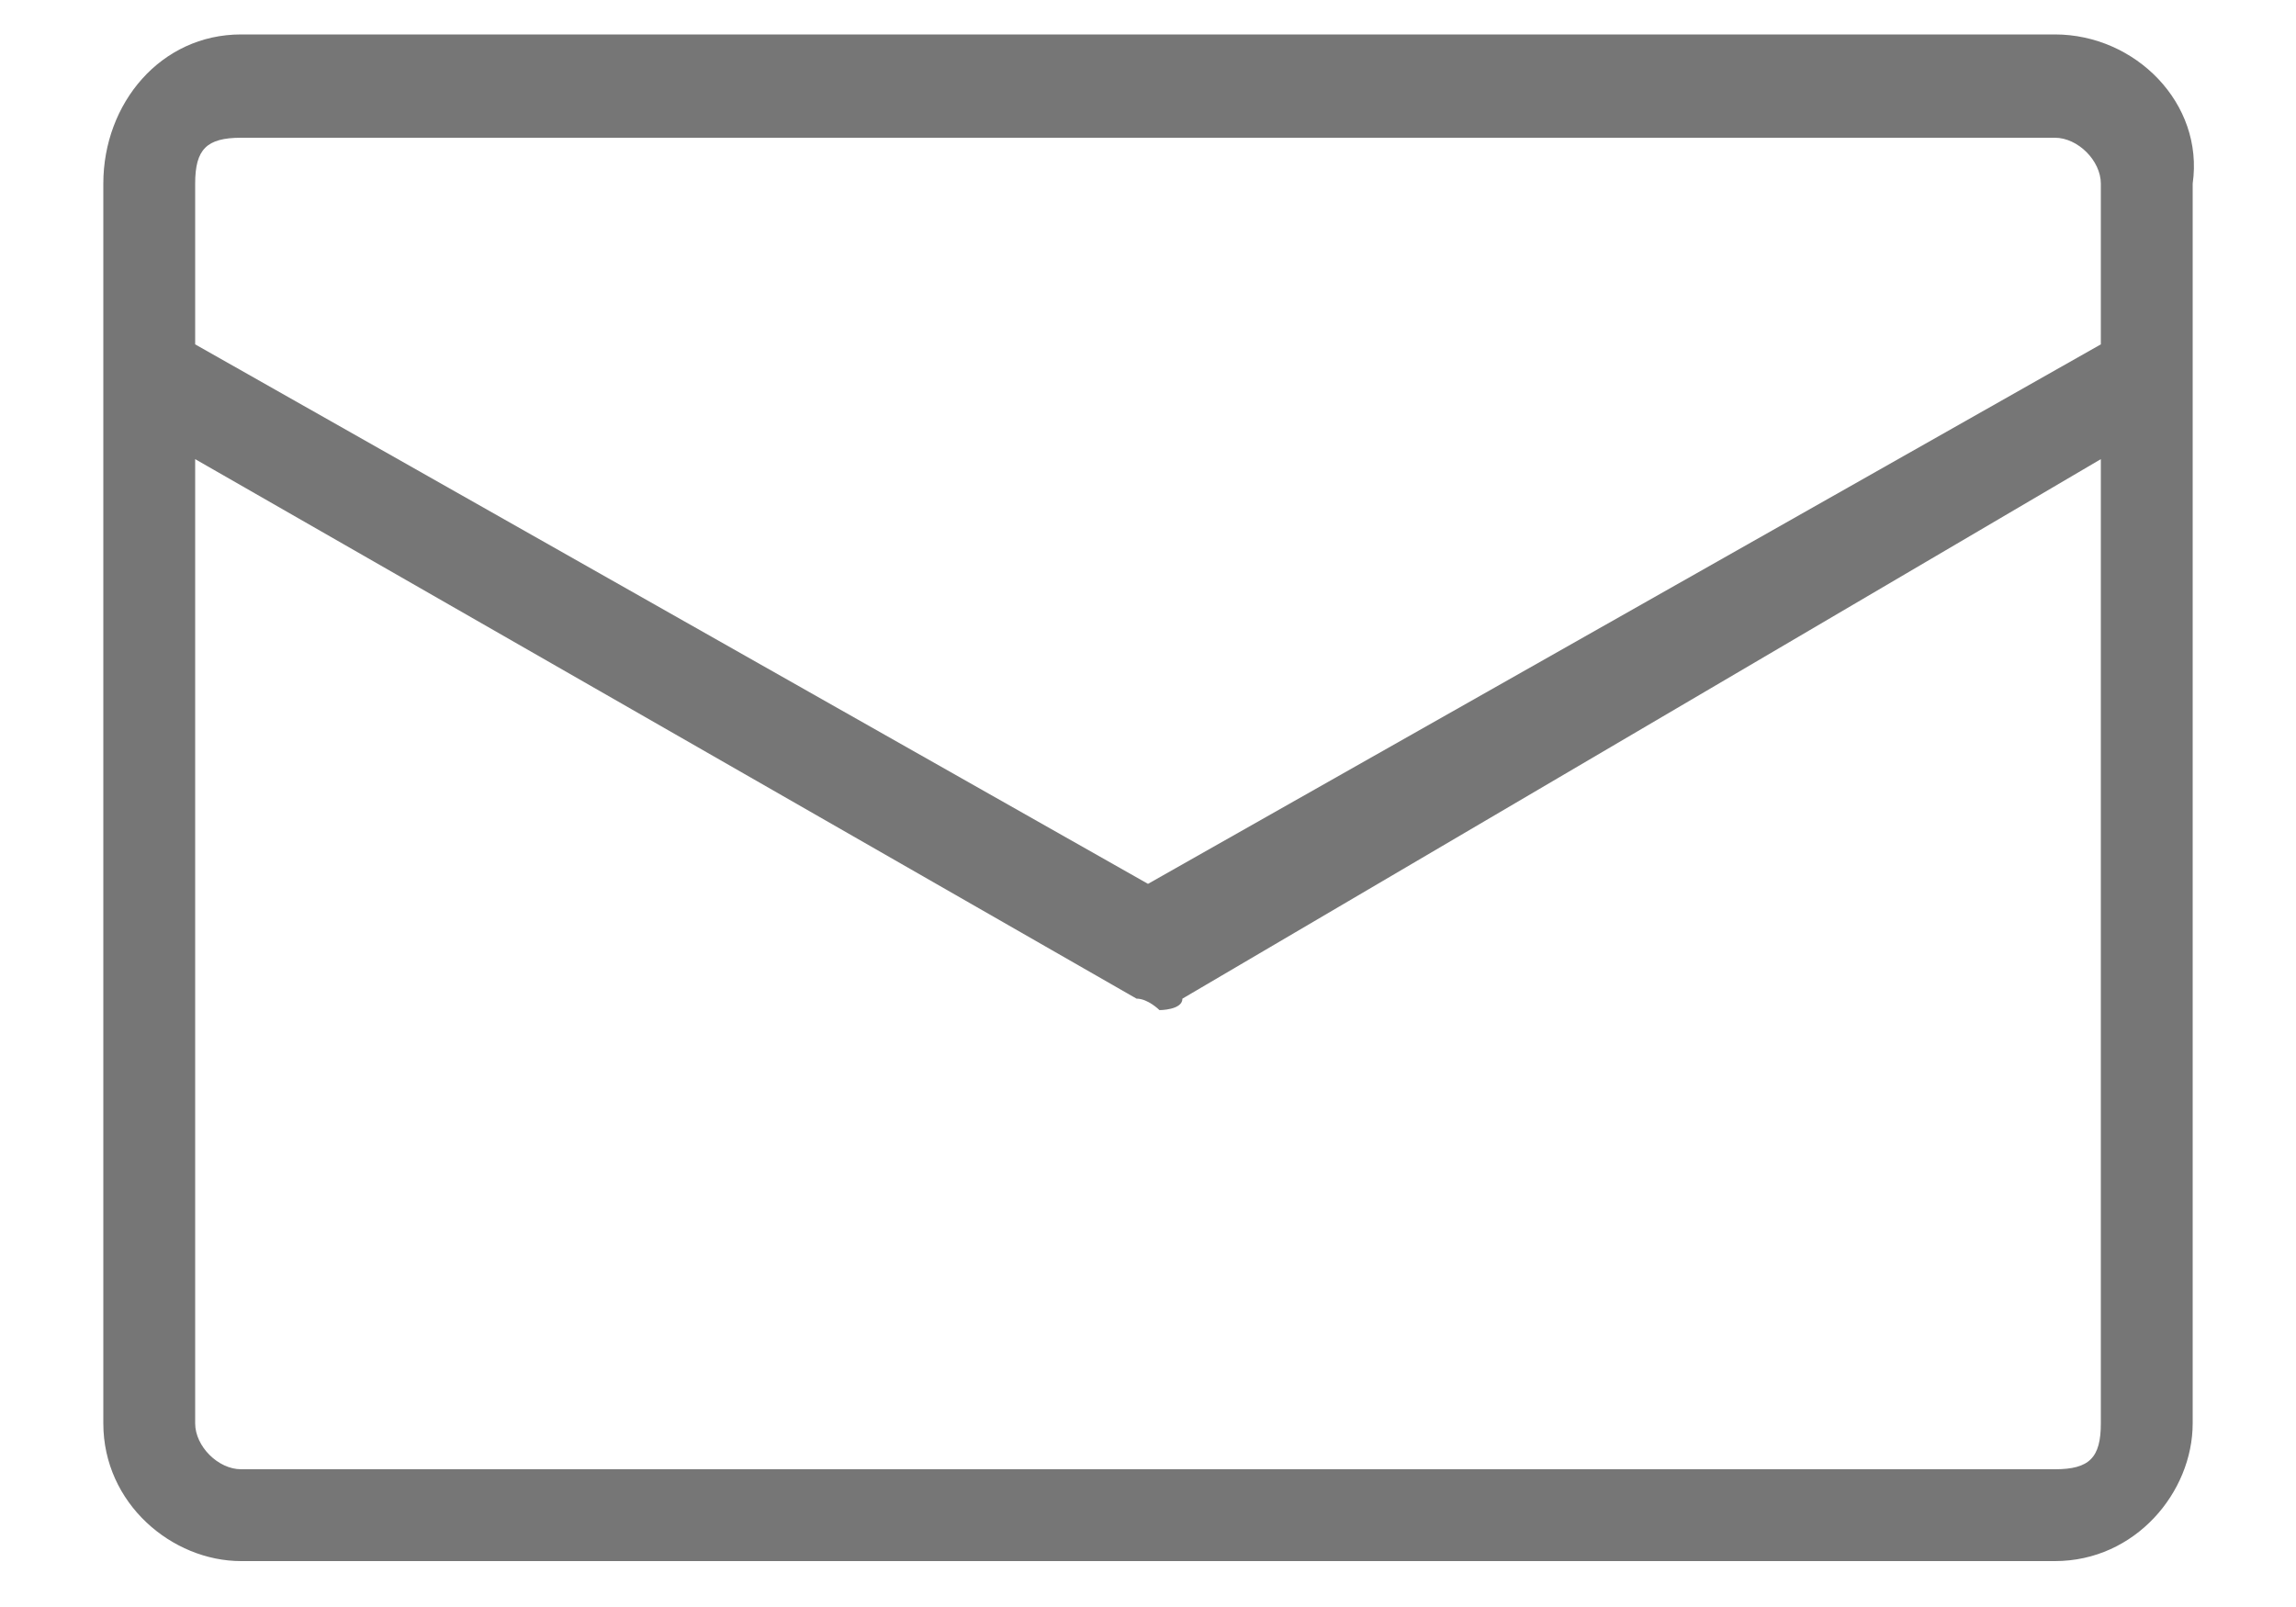 <?xml version="1.0" encoding="utf-8"?>
<!-- Generator: Adobe Illustrator 22.0.1, SVG Export Plug-In . SVG Version: 6.00 Build 0)  -->
<svg version="1.1" id="圖層_1" xmlns="http://www.w3.org/2000/svg" xmlns:xlink="http://www.w3.org/1999/xlink" x="0px" y="0px"
	 viewBox="0 0 20 14" style="enable-background:new 0 0 20 14;" xml:space="preserve">
<style type="text/css">
	.st0{fill:#767676;}
</style>
<g>
	<path id="path-1_2_" class="st0" d="M17.9,0.3H2.1c-0.7,0-1.2,0.6-1.2,1.3v10.8c0,0.7,0.6,1.2,1.2,1.2h15.8c0.7,0,1.2-0.6,1.2-1.2
		V1.6C19.2,0.9,18.6,0.3,17.9,0.3z M2.1,1.2h15.8c0.2,0,0.4,0.2,0.4,0.4V3L10,7.7L1.7,3V1.6C1.7,1.3,1.8,1.2,2.1,1.2z M17.9,12.8
		H2.1c-0.2,0-0.4-0.2-0.4-0.4V4l8.2,4.7c0.1,0,0.2,0.1,0.2,0.1s0.2,0,0.2-0.1L18.3,4v8.4C18.3,12.7,18.2,12.8,17.9,12.8z"/>
</g>
</svg>
